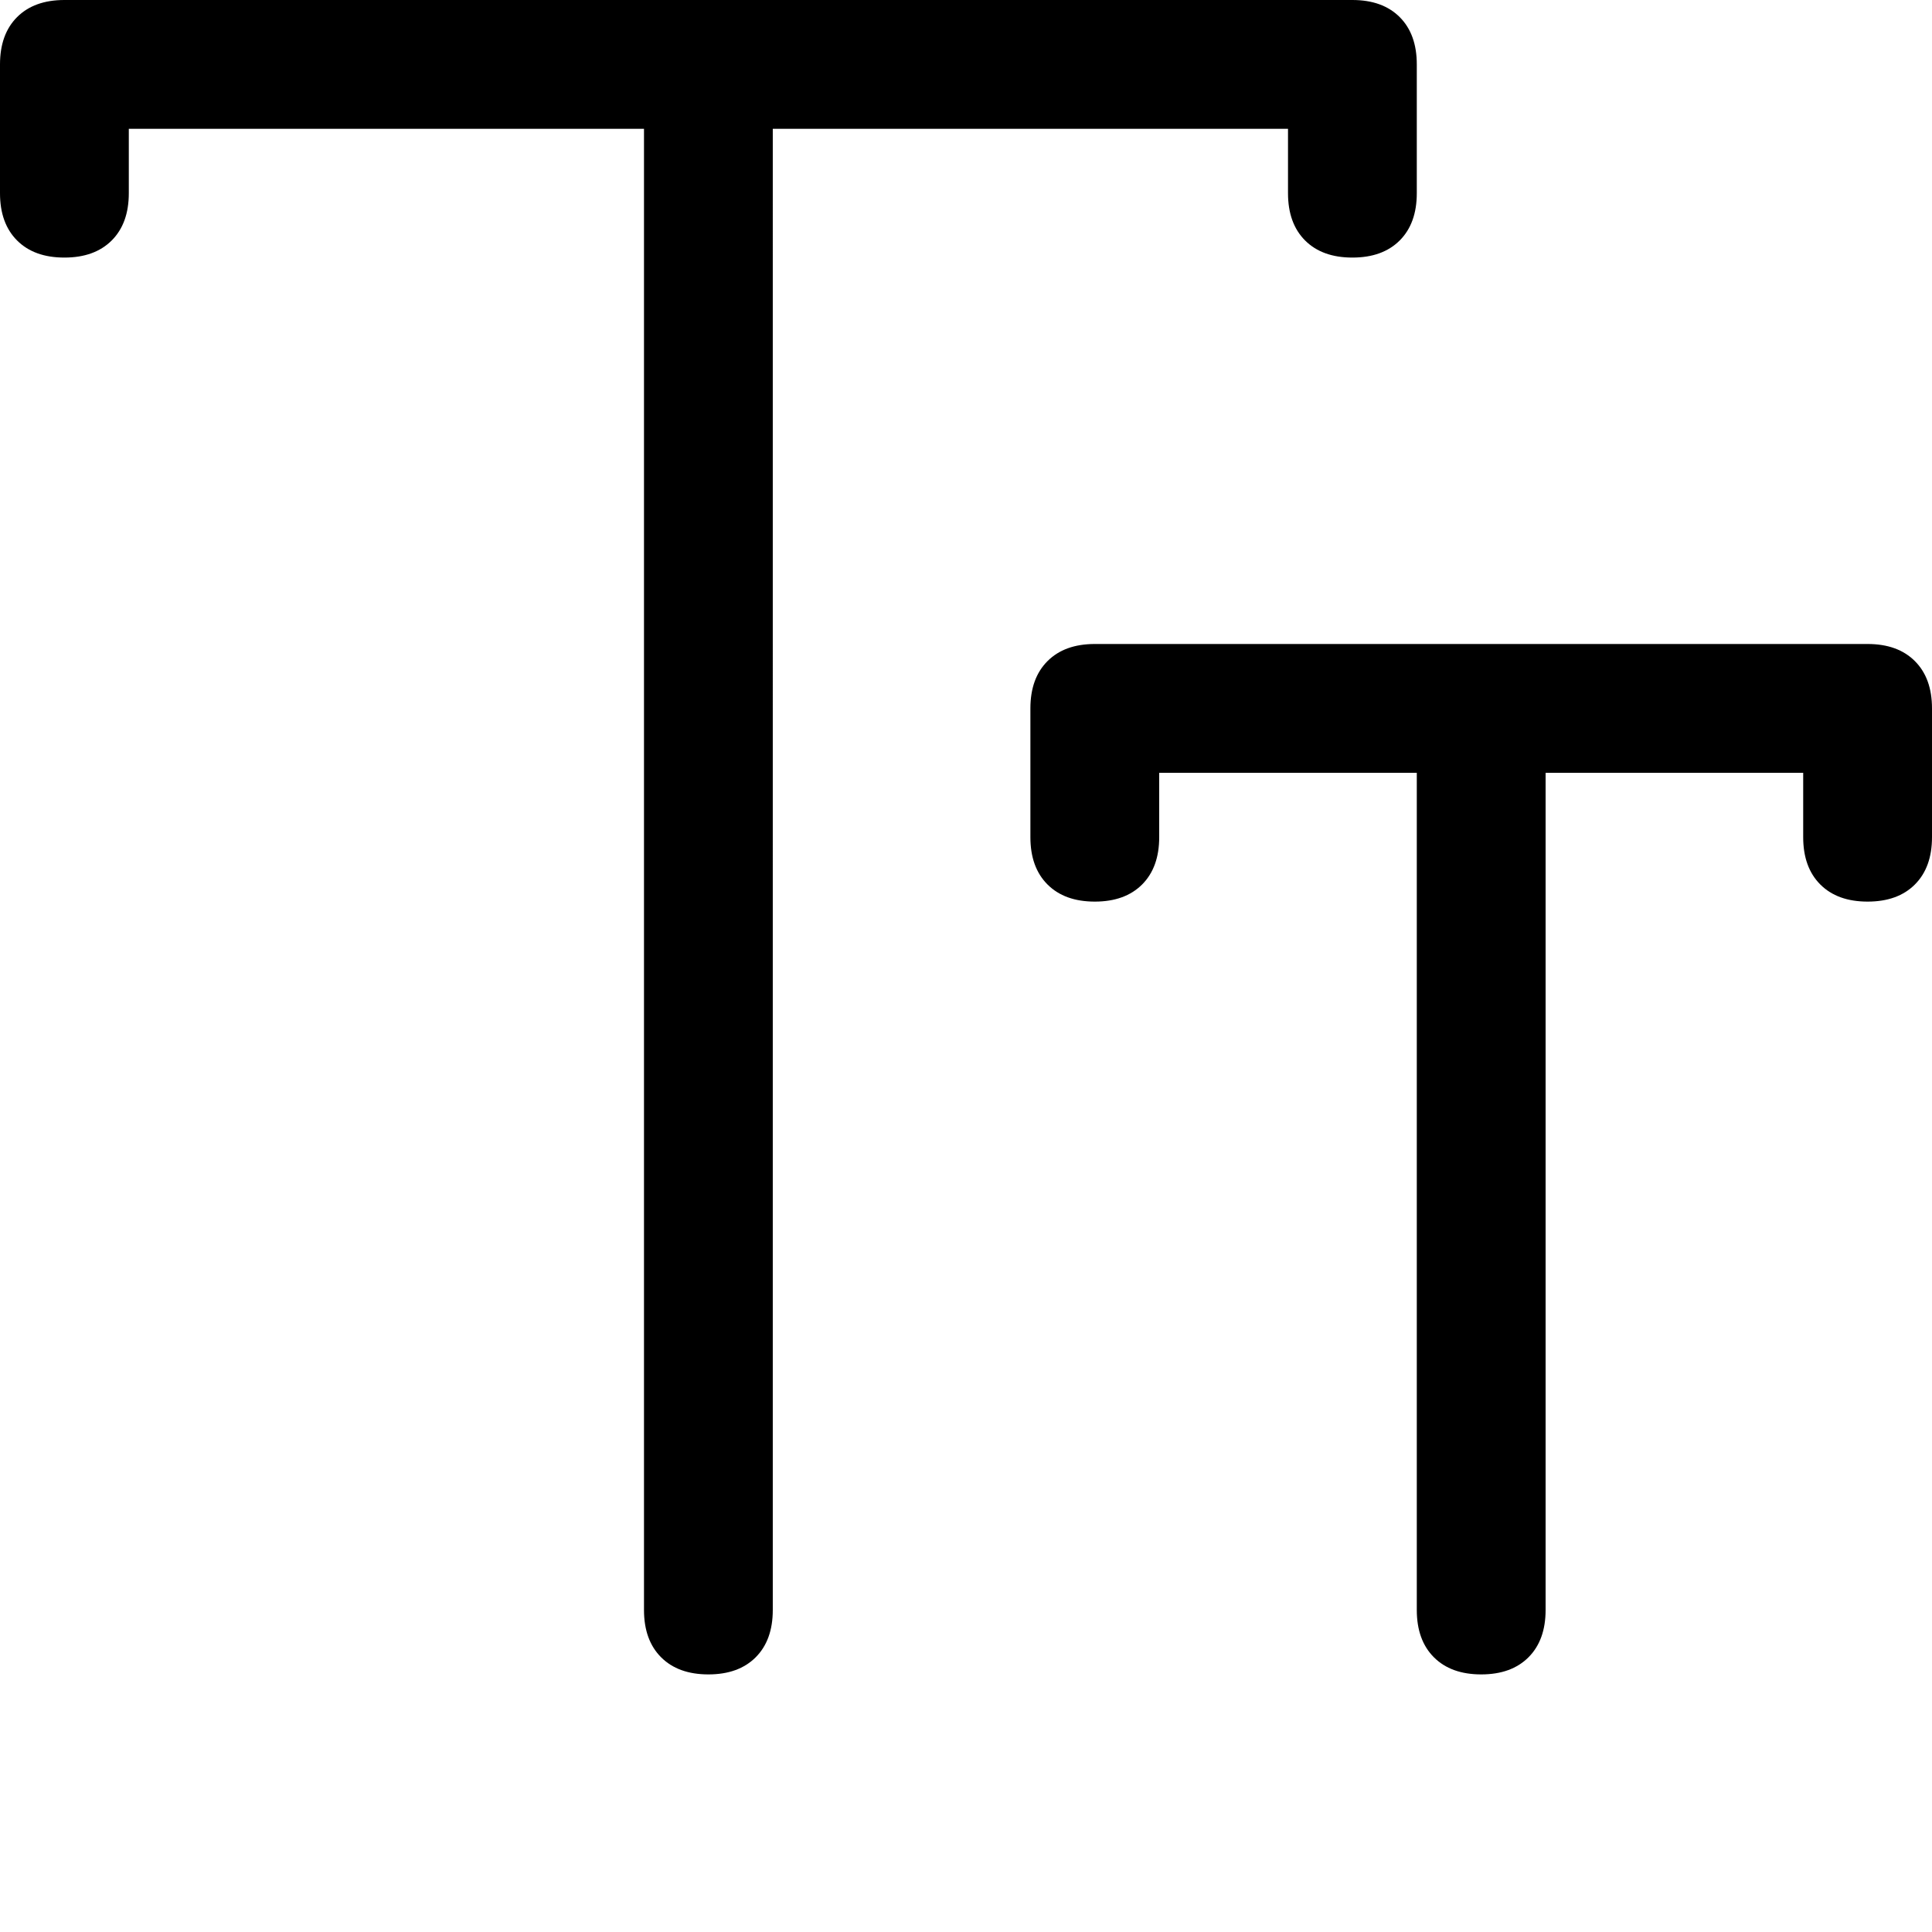 <?xml version="1.0" standalone="no"?><!DOCTYPE svg PUBLIC "-//W3C//DTD SVG 1.1//EN" "http://www.w3.org/Graphics/SVG/1.1/DTD/svg11.dtd"><svg t="1714465341051" class="icon" viewBox="0 0 1024 1024" version="1.1" xmlns="http://www.w3.org/2000/svg" p-id="4175" xmlns:xlink="http://www.w3.org/1999/xlink" width="200" height="200"><path d="M682.67 68.27v34.13q0 16 9.06 25.06 9.07 9.06 25.07 9.06t25.07-9.06q9.06-9.06 9.06-25.06V34.13q0-16-9.06-25.07Q732.8 0 716.8 0H34.13q-16 0-25.07 9.06Q0 18.12 0 34.13v68.27q0 16 9.06 25.06 9.06 9.06 25.07 9.06 16 0 25.07-9.06t9.07-25.06V68.27h273.06v785.06q0 16 9.07 25.07t25.07 9.07q16 0 25.06-9.07 9.06-9.07 9.06-25.07V68.27h273.07z m307.2 273.06h-409.6q-16 0-25.07 9.07t-9.07 25.07v68.26q0 16 9.07 25.07t25.07 9.07q16 0 25.07-9.07 9.06-9.07 9.06-25.07V409.6h136.53v443.73q0 16 9.07 25.07t25.07 9.07q16 0 25.06-9.07 9.07-9.07 9.07-25.07V409.6h136.53v34.13q0 16 9.07 25.07t25.07 9.07q16 0 25.06-9.07 9.07-9.07 9.07-25.07v-68.26q0-16-9.07-25.07-9.06-9.07-25.06-9.07z" p-id="4176"></path></svg>